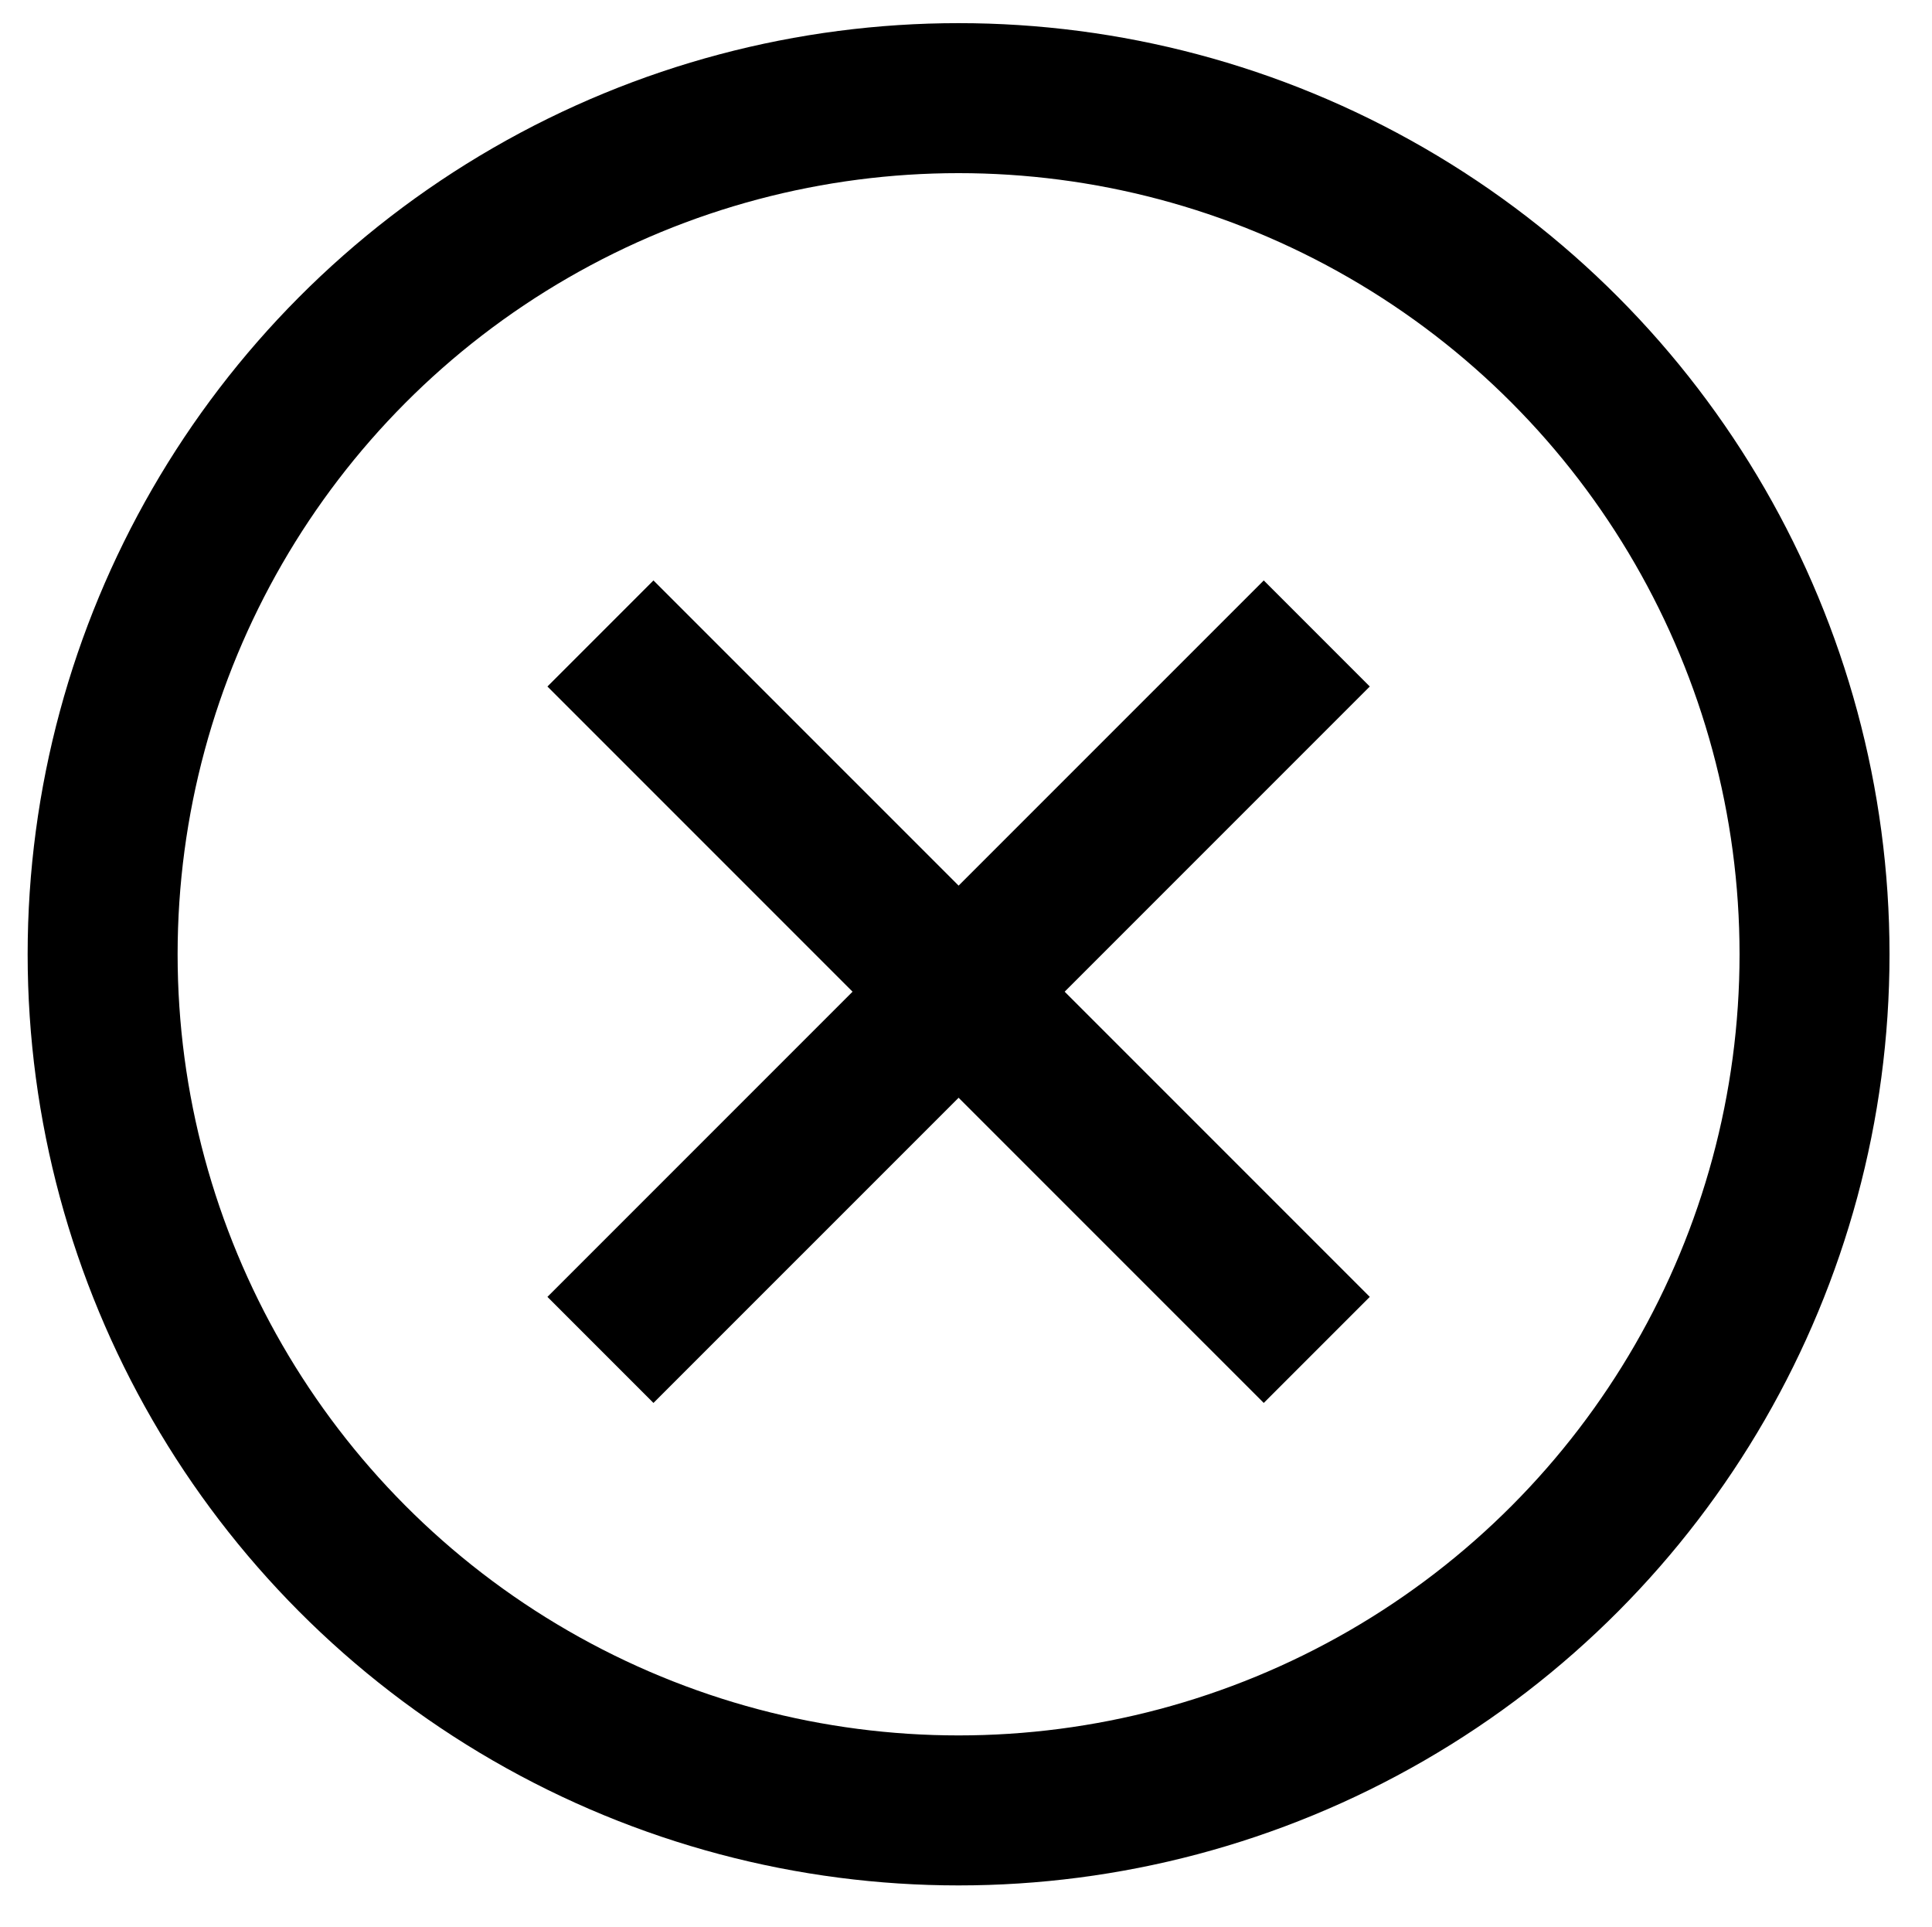 <?xml version="1.0" encoding="utf-8"?>
<!-- Generator: Adobe Illustrator 16.0.0, SVG Export Plug-In . SVG Version: 6.00 Build 0)  -->
<!DOCTYPE svg PUBLIC "-//W3C//DTD SVG 1.1//EN" "http://www.w3.org/Graphics/SVG/1.1/DTD/svg11.dtd">
<svg version="1.1" id="Layer_1" xmlns="http://www.w3.org/2000/svg" xmlns:xlink="http://www.w3.org/1999/xlink" x="0px" y="0px"
	 width="43.75px" height="43.629px" viewBox="-65.083 -63.654 43.75 43.629" enable-background="new -65.083 -63.654 43.75 43.629"
	 xml:space="preserve">
<line fill="none" stroke="#000000" stroke-width="3.396" stroke-miterlimit="10" x1="-35.265" y1="-49.312" x2="-51.486" y2="-33.092"/>
<line fill="none" stroke="#000000" stroke-width="3.396" stroke-miterlimit="10" x1="-51.486" y1="-49.312" x2="-35.265" y2="-33.092"/>
<circle fill="none" stroke="#000000" stroke-width="3.396" stroke-miterlimit="10" cx="-43.376" cy="-42.049" r="19.383"/>
</svg>
